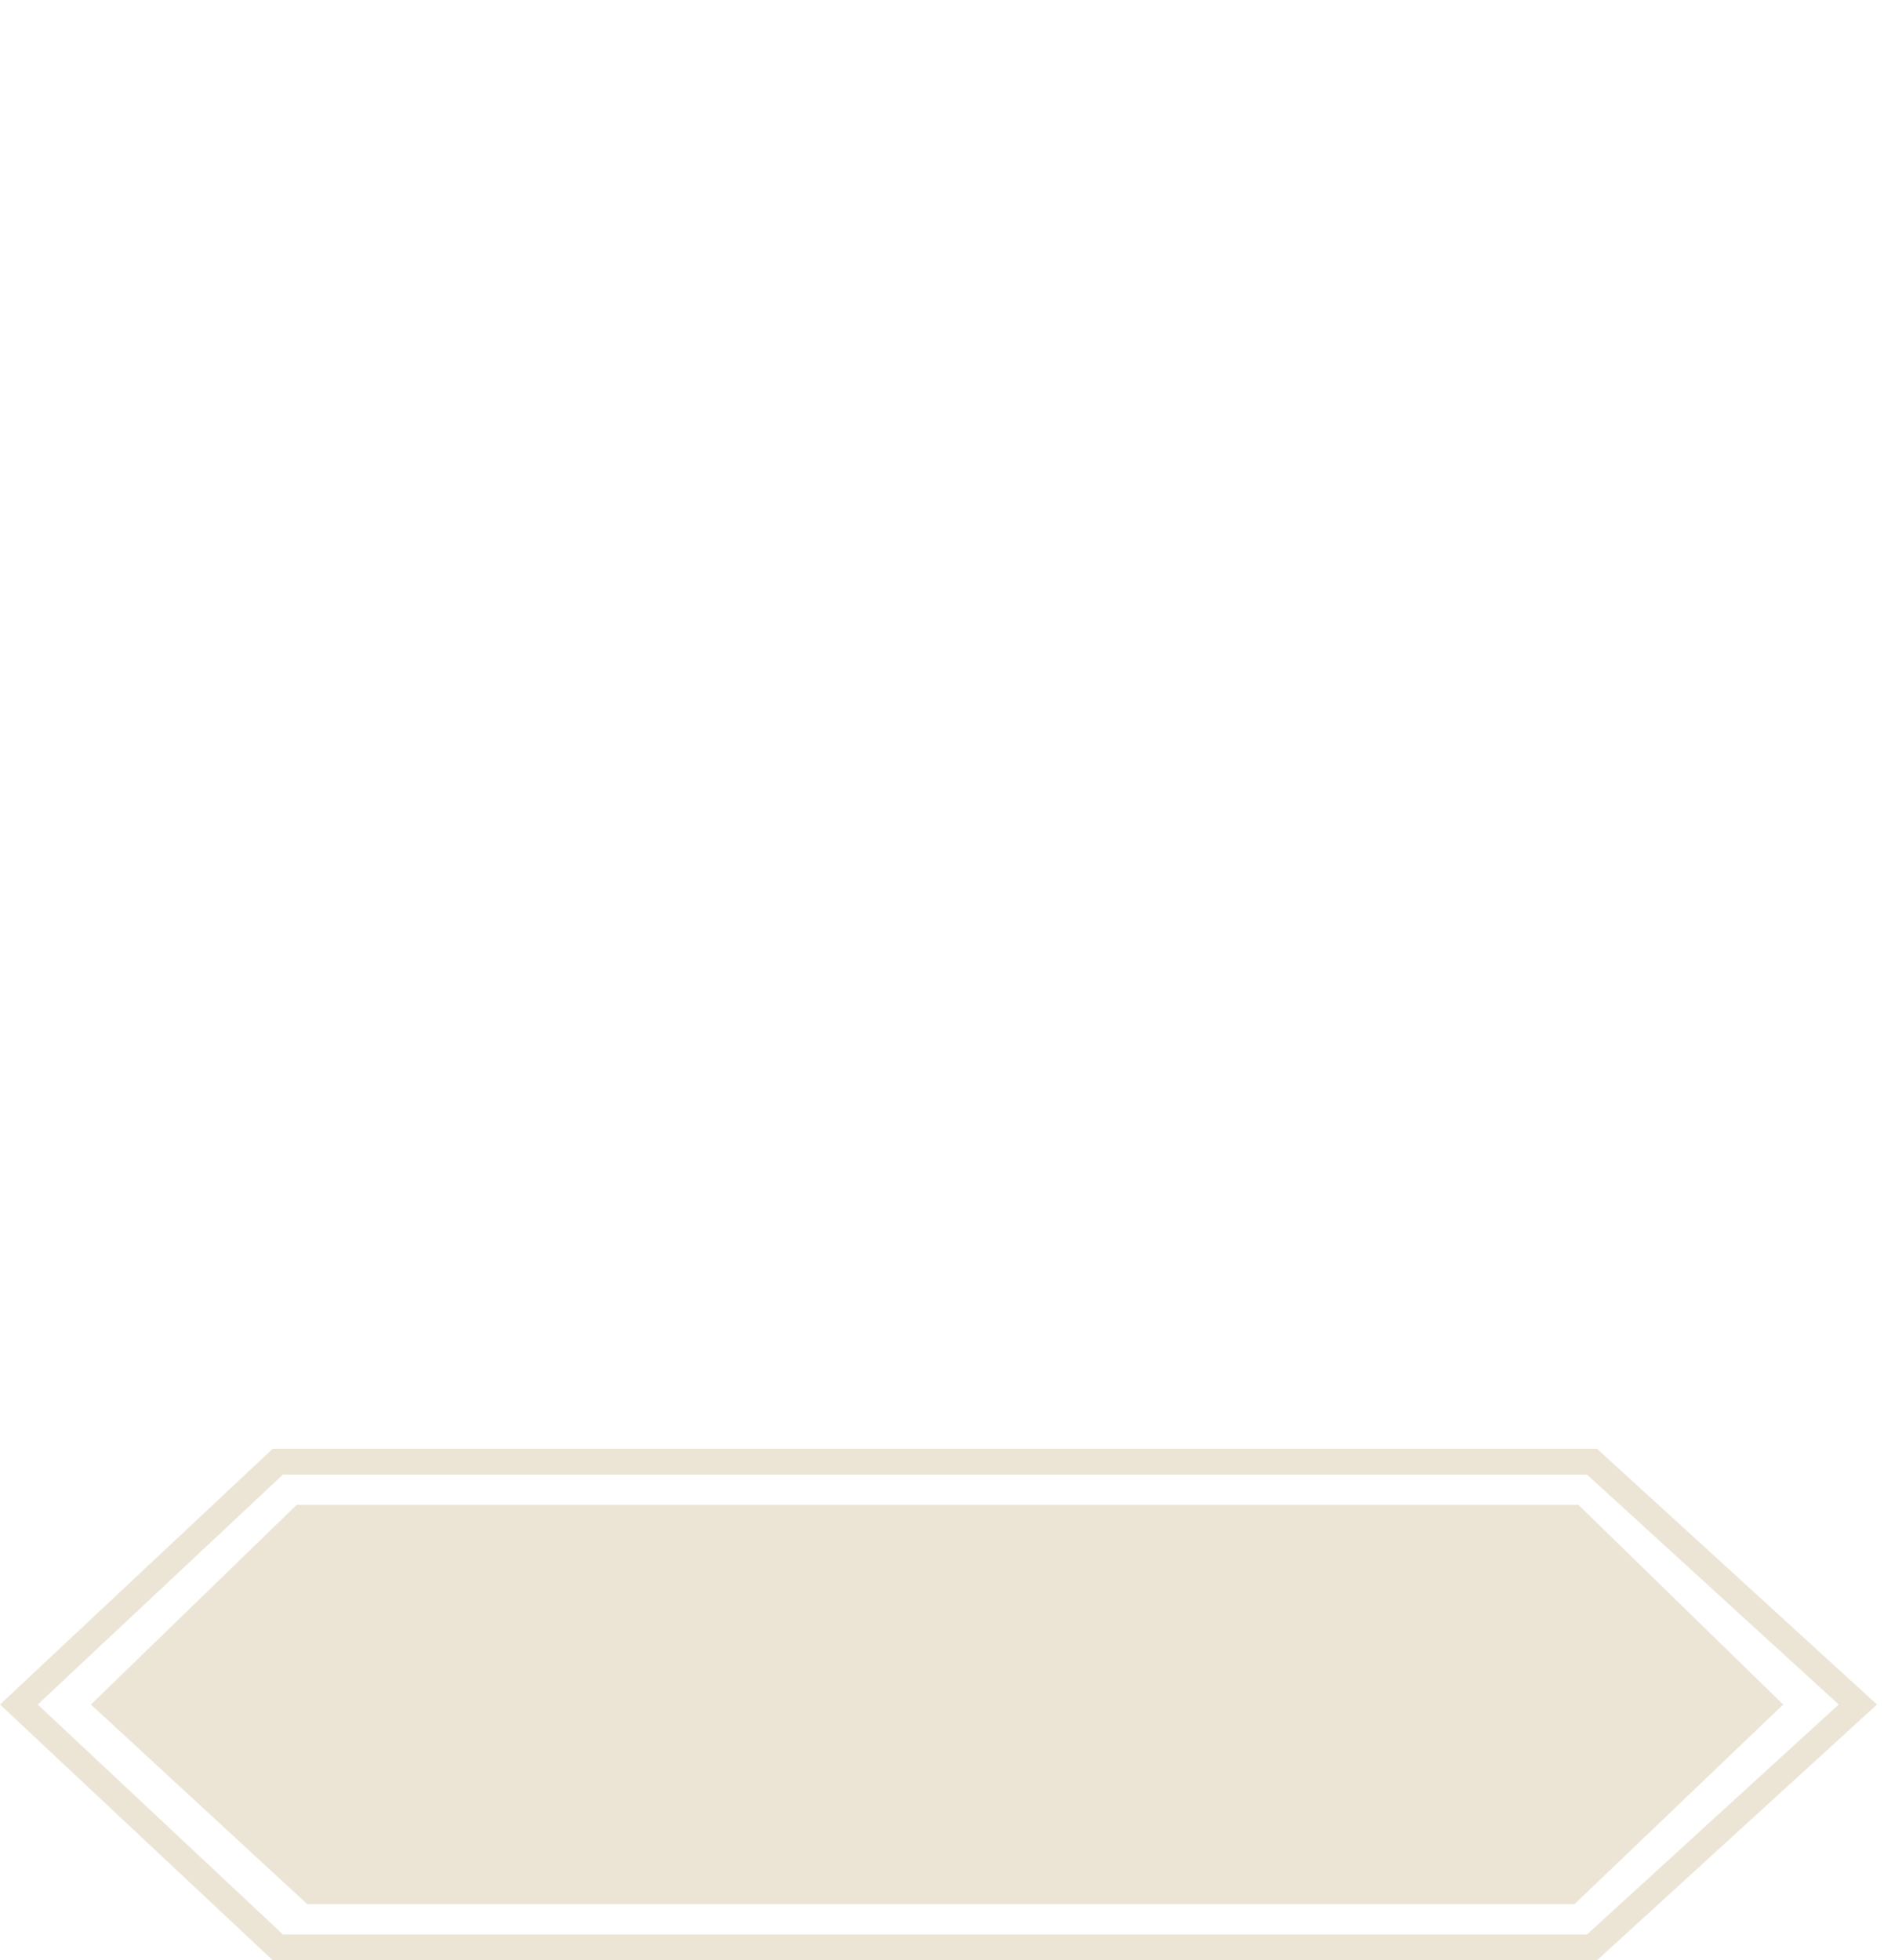 <?xml version="1.0" encoding="UTF-8"?>
<svg id="Layer_4" data-name="Layer 4" xmlns="http://www.w3.org/2000/svg" viewBox="0 0 294.39 303.38">
  <defs>
    <style>
      .cls-1 {
        fill: #ece5d6;
        stroke-width: 0px;
      }
    </style>
  </defs>
  <path class="cls-1" d="M245.63,228.21l38.96,35.59-38.96,35.59H43.8l-37.96-35.59,37.96-35.59h201.83M247.18,224.21H42.22L0,263.8l42.22,39.59h204.96l43.34-39.59-43.34-39.59h0Z"/>
  <polygon class="cls-1" points="47.56 294.7 14.07 263.8 45.93 232.89 244.3 232.89 276 263.8 243.7 294.7 47.56 294.7"/>
</svg>